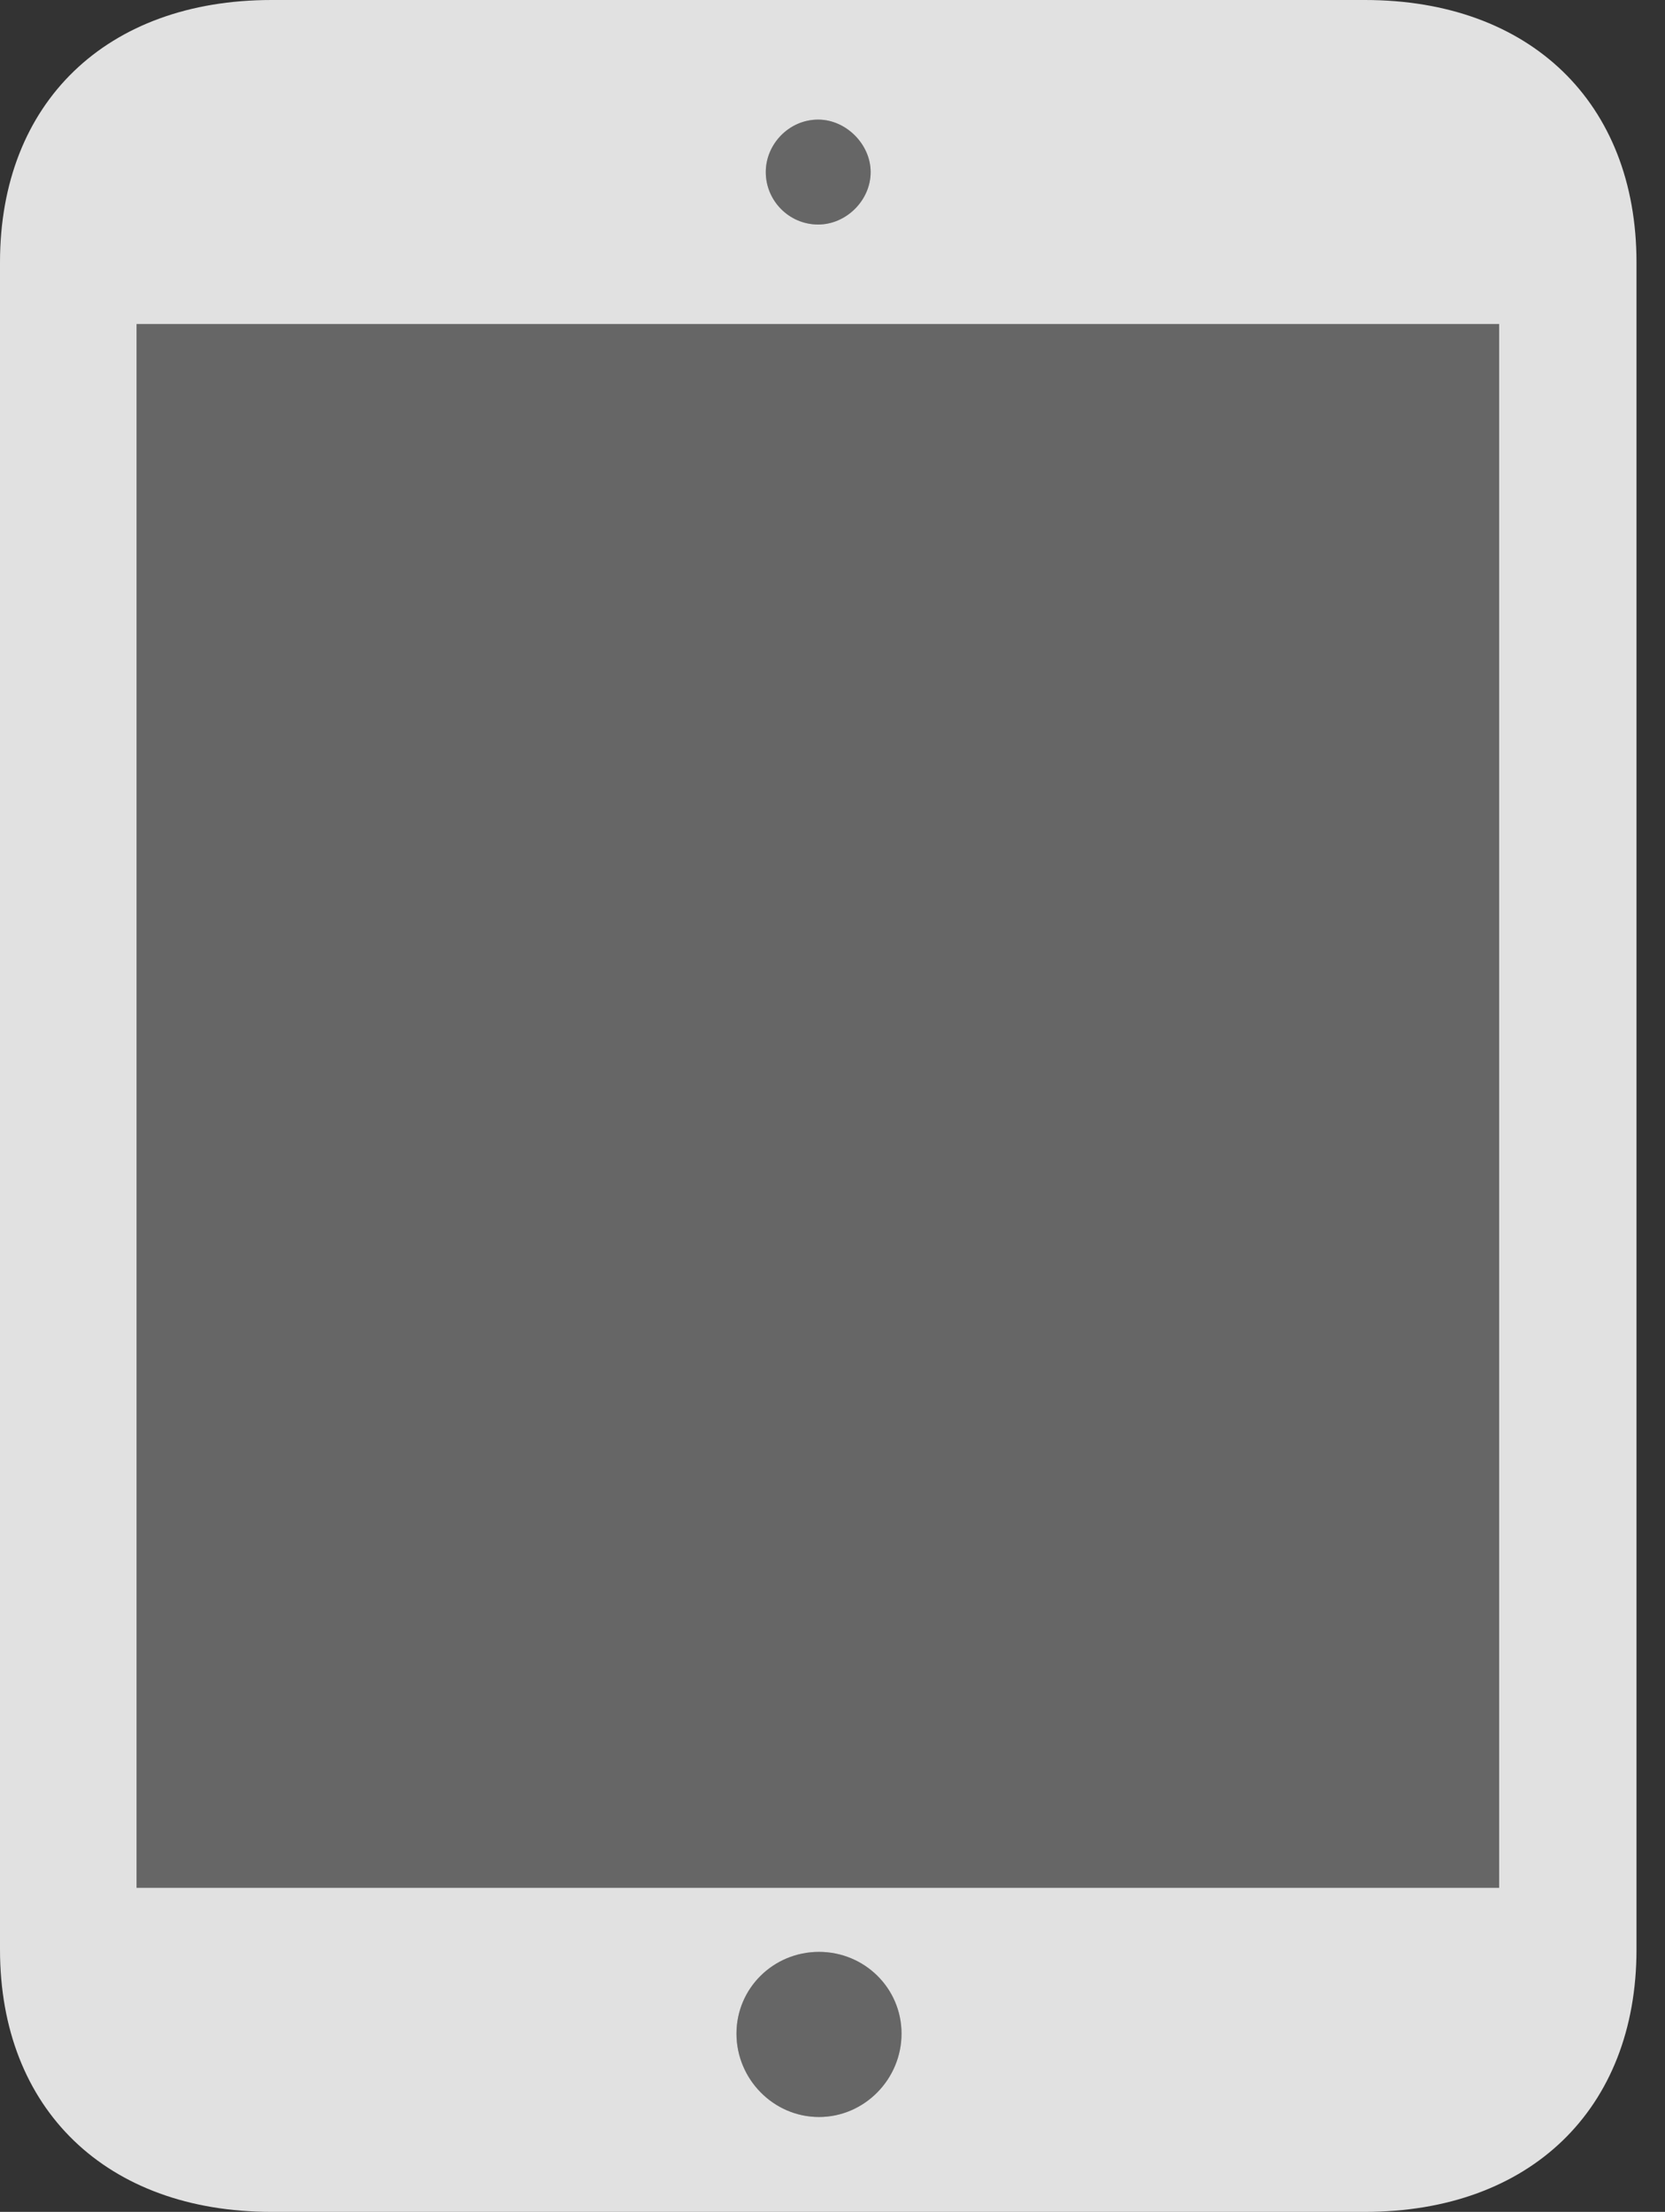 <?xml version="1.0" encoding="UTF-8"?>
<!--Generator: Apple Native CoreSVG 232.5-->
<!DOCTYPE svg
PUBLIC "-//W3C//DTD SVG 1.1//EN"
       "http://www.w3.org/Graphics/SVG/1.1/DTD/svg11.dtd">
<svg version="1.1" xmlns="http://www.w3.org/2000/svg" xmlns:xlink="http://www.w3.org/1999/xlink" width="21.084" height="27.998">
 <rect width="100%" height="100%" fill="#333333" stroke="none"/>
 <g>
  <rect height="27.998" opacity="0" width="21.084" x="0" y="0"/>
  <path d="M1.729 23.896L1.729 4.102L18.984 4.102L18.984 23.896ZM10.371 26.797C9.795 26.797 9.326 26.318 9.326 25.742C9.326 25.166 9.795 24.707 10.371 24.707C10.947 24.707 11.416 25.166 11.416 25.742C11.416 26.318 10.947 26.797 10.371 26.797ZM10.361 2.842C9.99 2.842 9.697 2.539 9.697 2.178C9.697 1.826 9.99 1.514 10.361 1.514C10.713 1.514 11.025 1.826 11.025 2.178C11.025 2.539 10.713 2.842 10.361 2.842Z" fill="#ffffff" fill-opacity="0.25"/>
  <path d="M3.438 27.998L17.285 27.998C19.375 27.998 20.723 26.699 20.723 24.678L20.723 3.32C20.723 1.299 19.375 0 17.285 0L3.438 0C1.348 0 0 1.299 0 3.32L0 24.678C0 26.699 1.348 27.998 3.438 27.998ZM1.729 23.896L1.729 4.102L18.984 4.102L18.984 23.896ZM10.371 26.797C9.795 26.797 9.326 26.318 9.326 25.742C9.326 25.166 9.795 24.707 10.371 24.707C10.947 24.707 11.416 25.166 11.416 25.742C11.416 26.318 10.947 26.797 10.371 26.797ZM10.361 2.842C9.99 2.842 9.697 2.539 9.697 2.178C9.697 1.826 9.99 1.514 10.361 1.514C10.713 1.514 11.025 1.826 11.025 2.178C11.025 2.539 10.713 2.842 10.361 2.842Z" fill="#ffffff" fill-opacity="0.85"/>
 </g>
</svg>

